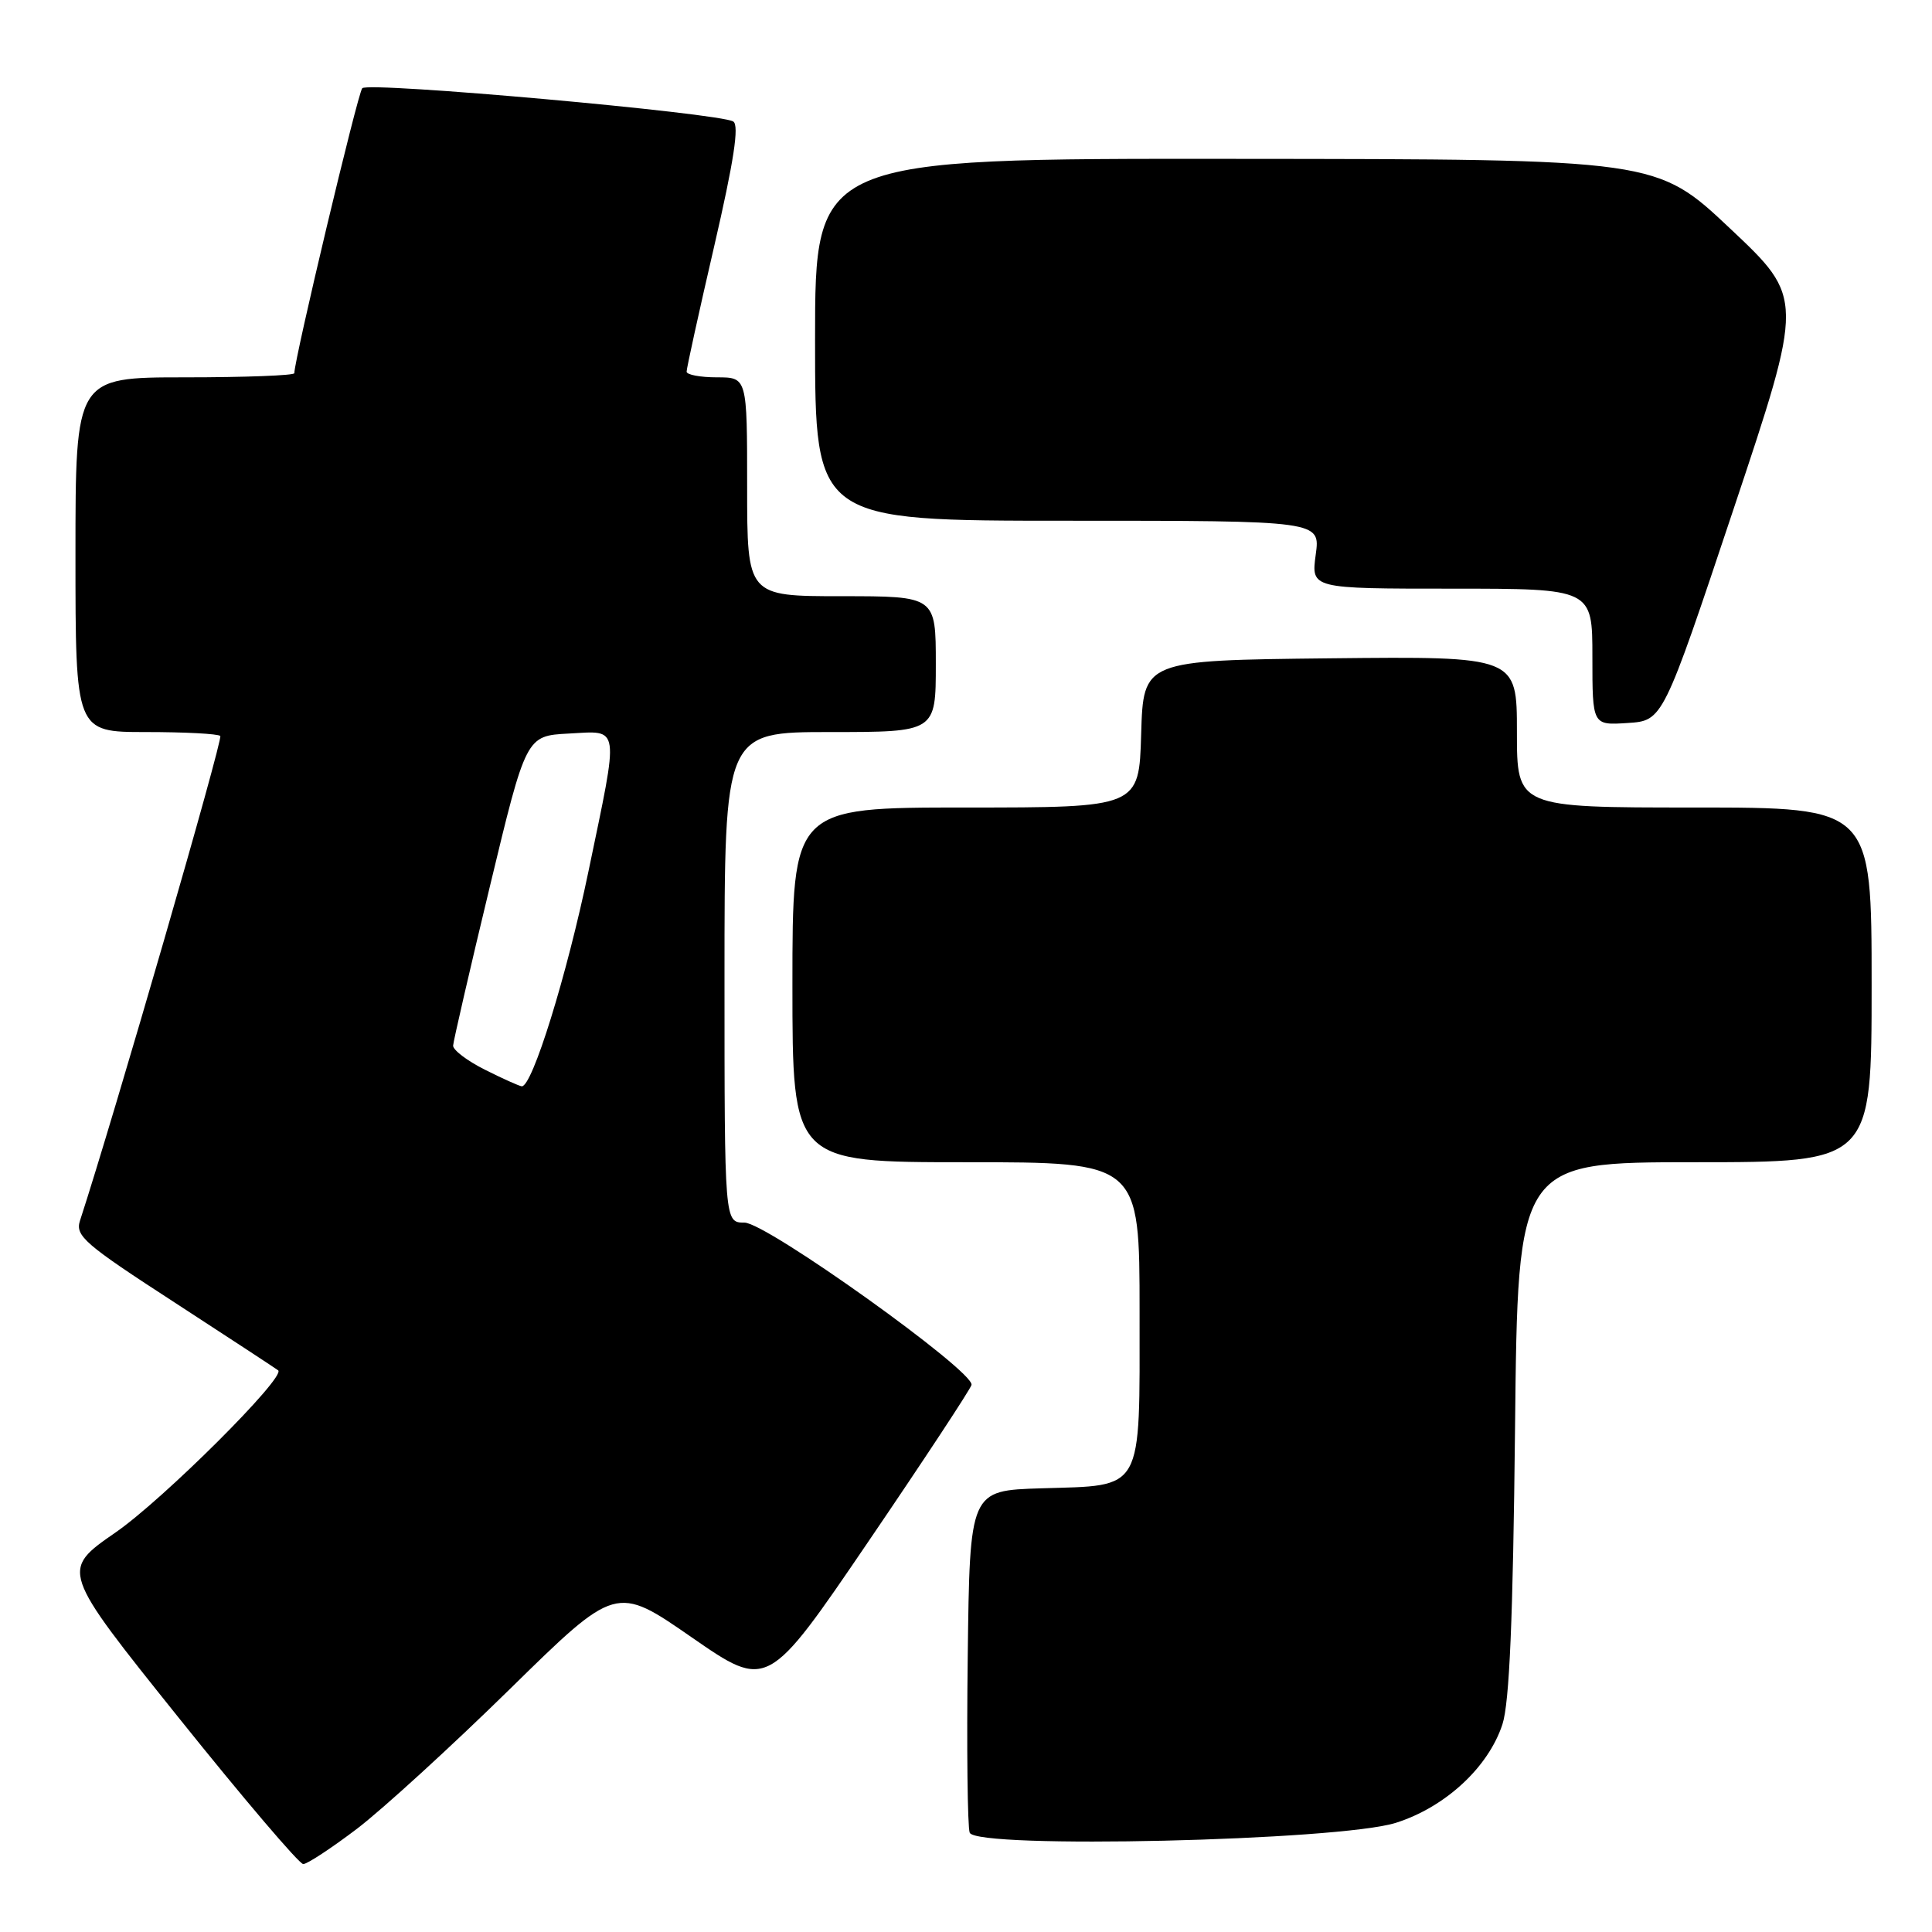 <?xml version="1.0" encoding="UTF-8" standalone="no"?>
<!DOCTYPE svg PUBLIC "-//W3C//DTD SVG 1.1//EN" "http://www.w3.org/Graphics/SVG/1.1/DTD/svg11.dtd" >
<svg xmlns="http://www.w3.org/2000/svg" xmlns:xlink="http://www.w3.org/1999/xlink" version="1.1" viewBox="0 0 256 256">
 <g >
 <path fill="currentColor"
d=" M 47.33 242.30 C 50.72 239.71 59.83 231.39 67.57 223.80 C 81.63 210.01 81.63 210.01 91.66 216.96 C 101.70 223.91 101.70 223.91 115.10 204.21 C 122.47 193.38 128.60 184.06 128.73 183.51 C 129.14 181.72 101.56 162.00 98.64 162.00 C 96.00 162.00 96.00 162.00 96.00 129.50 C 96.00 97.00 96.00 97.00 110.00 97.00 C 124.00 97.00 124.00 97.00 124.00 88.00 C 124.00 79.00 124.00 79.00 111.50 79.00 C 99.00 79.00 99.00 79.00 99.00 64.50 C 99.00 50.00 99.00 50.00 95.00 50.00 C 92.80 50.00 90.99 49.66 90.98 49.25 C 90.97 48.84 92.61 41.37 94.63 32.65 C 97.25 21.31 97.97 16.60 97.16 16.10 C 95.33 14.97 48.80 10.79 48.00 11.69 C 47.40 12.35 39.00 47.61 39.00 49.45 C 39.00 49.75 32.48 50.00 24.50 50.00 C 10.00 50.00 10.00 50.00 10.00 73.50 C 10.00 97.00 10.00 97.00 19.33 97.00 C 24.47 97.00 28.90 97.23 29.19 97.52 C 29.58 97.91 15.11 147.91 10.60 161.74 C 9.94 163.76 11.19 164.84 23.19 172.62 C 30.51 177.38 36.66 181.41 36.86 181.58 C 37.90 182.47 21.61 198.71 15.31 203.06 C 8.04 208.09 8.04 208.09 23.63 227.55 C 32.20 238.25 39.65 247.00 40.18 247.00 C 40.71 247.00 43.93 244.88 47.33 242.30 Z  M 184.97 241.53 C 191.52 239.45 197.22 234.17 199.08 228.48 C 200.01 225.62 200.48 214.58 200.75 189.25 C 201.12 154.00 201.12 154.00 224.56 154.00 C 248.00 154.00 248.00 154.00 248.00 130.50 C 248.00 107.00 248.00 107.00 224.50 107.00 C 201.00 107.00 201.00 107.00 201.00 96.98 C 201.00 86.97 201.00 86.97 176.25 87.23 C 151.50 87.50 151.50 87.50 151.21 97.25 C 150.93 107.00 150.93 107.00 127.96 107.00 C 105.00 107.00 105.00 107.00 105.00 130.50 C 105.00 154.00 105.00 154.00 128.00 154.00 C 151.00 154.00 151.00 154.00 151.00 173.85 C 151.00 197.97 151.66 196.79 137.97 197.21 C 128.50 197.50 128.50 197.50 128.23 219.48 C 128.08 231.56 128.20 242.08 128.49 242.84 C 129.33 245.03 177.47 243.92 184.97 241.53 Z  M 229.69 67.50 C 239.04 39.50 239.04 39.50 229.27 30.30 C 219.50 21.09 219.50 21.09 163.75 21.05 C 108.00 21.00 108.00 21.00 108.00 45.00 C 108.00 69.00 108.00 69.00 141.48 69.00 C 174.96 69.00 174.96 69.00 174.34 73.50 C 173.73 78.00 173.73 78.00 192.36 78.00 C 211.00 78.00 211.00 78.00 211.00 87.05 C 211.00 96.11 211.00 96.11 215.67 95.80 C 220.34 95.50 220.34 95.50 229.69 67.50 Z  M 64.25 141.74 C 61.91 140.57 60.02 139.13 60.04 138.55 C 60.07 137.97 62.25 128.50 64.90 117.50 C 69.71 97.50 69.71 97.50 75.36 97.20 C 82.23 96.84 82.07 95.76 77.97 115.48 C 75.10 129.29 70.51 144.07 69.13 143.94 C 68.79 143.90 66.59 142.92 64.25 141.74 Z "/>
</g>
</svg>